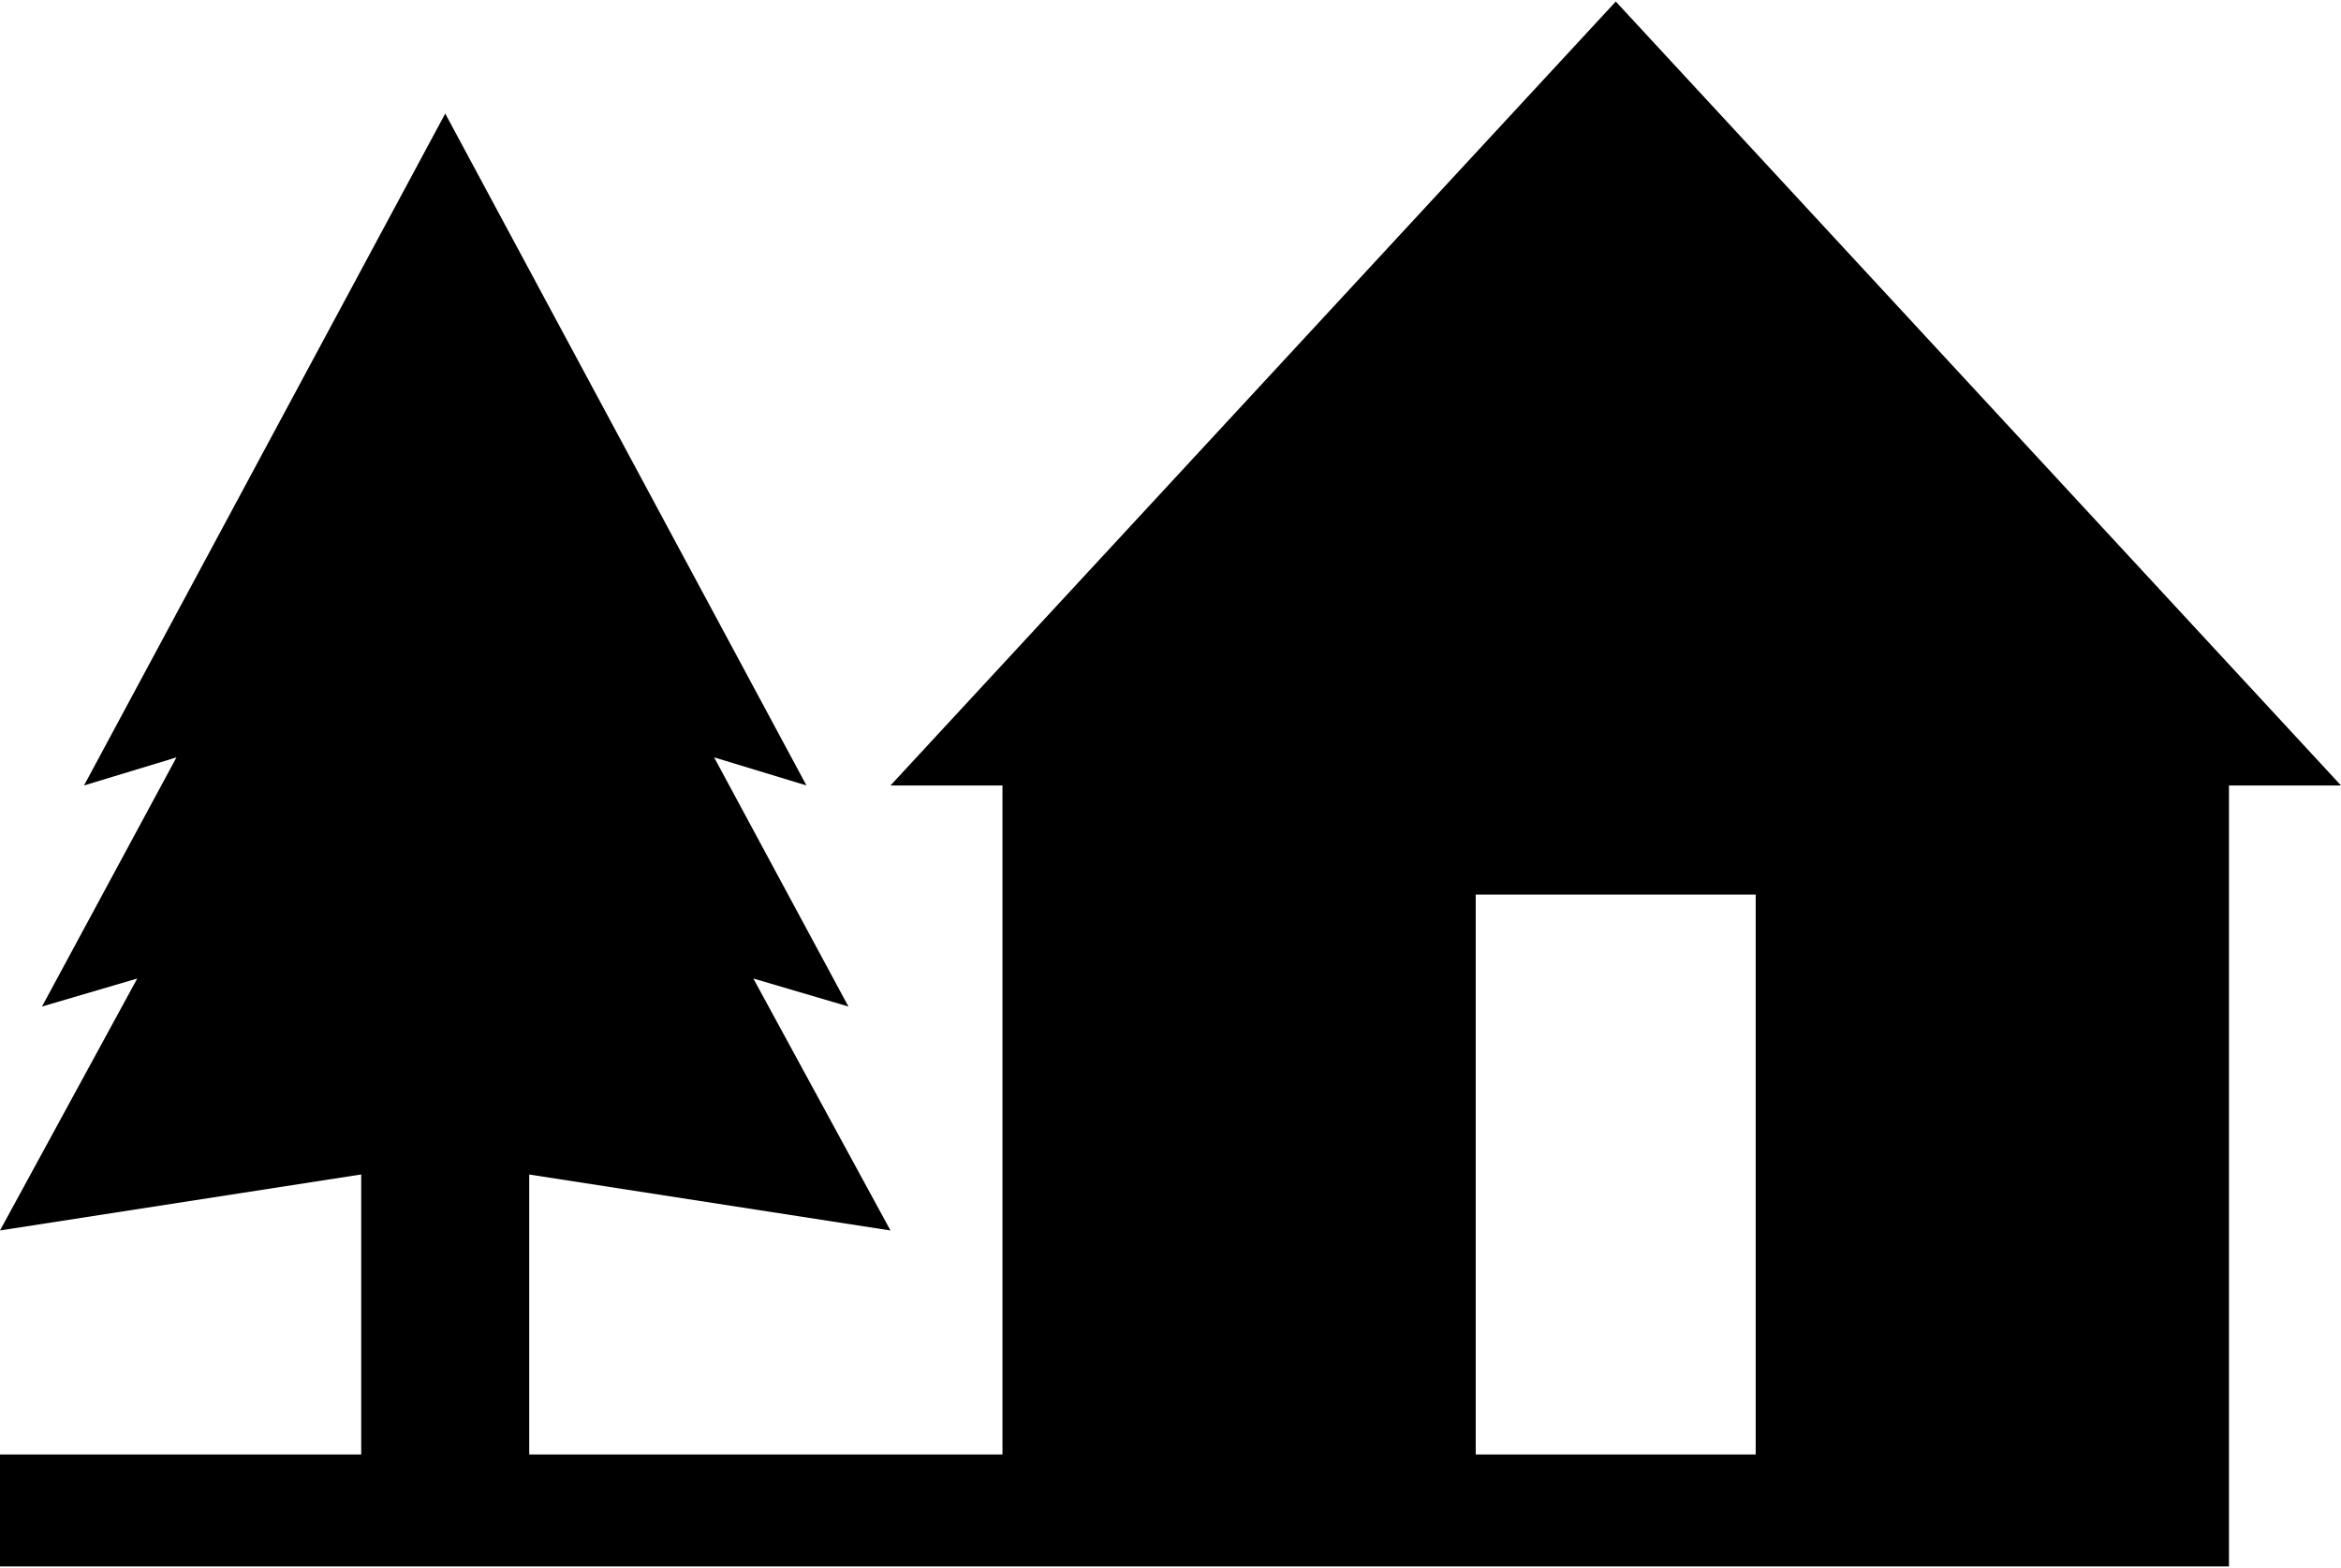 <?xml version="1.0" ?>
<svg xmlns="http://www.w3.org/2000/svg" xmlns:ev="http://www.w3.org/2001/xml-events" xmlns:xlink="http://www.w3.org/1999/xlink" baseProfile="full" enable-background="new 0 16.565 100 66.869" height="402px" version="1.1" viewBox="0 16.565 100 66.869" width="600px" x="0px" xml:space="preserve" y="0px">
	<defs/>
	<path d="M 63.038,54.723 L 74.998,54.723 L 74.998,78.649 L 63.038,78.649 L 63.038,54.723 L 63.038,54.723 M 19.019,21.352 L 3.589,50.062 L 7.538,48.862 L 1.794,59.508 L 5.863,58.311 L 0.0,69.076 L 15.43,66.683 L 15.43,78.648 L 0.0,78.648 L 0.0,83.433 L 95.214,83.433 L 95.214,50.062 L 100.0,50.062 L 69.021,16.565 L 38.039,50.062 L 42.822,50.062 L 42.822,78.648 L 22.607,78.648 L 22.607,66.686 L 38.039,69.078 L 32.18,58.311 L 36.242,59.508 L 30.505,48.862 L 34.45,50.062 L 19.019,21.352"/>
</svg>
